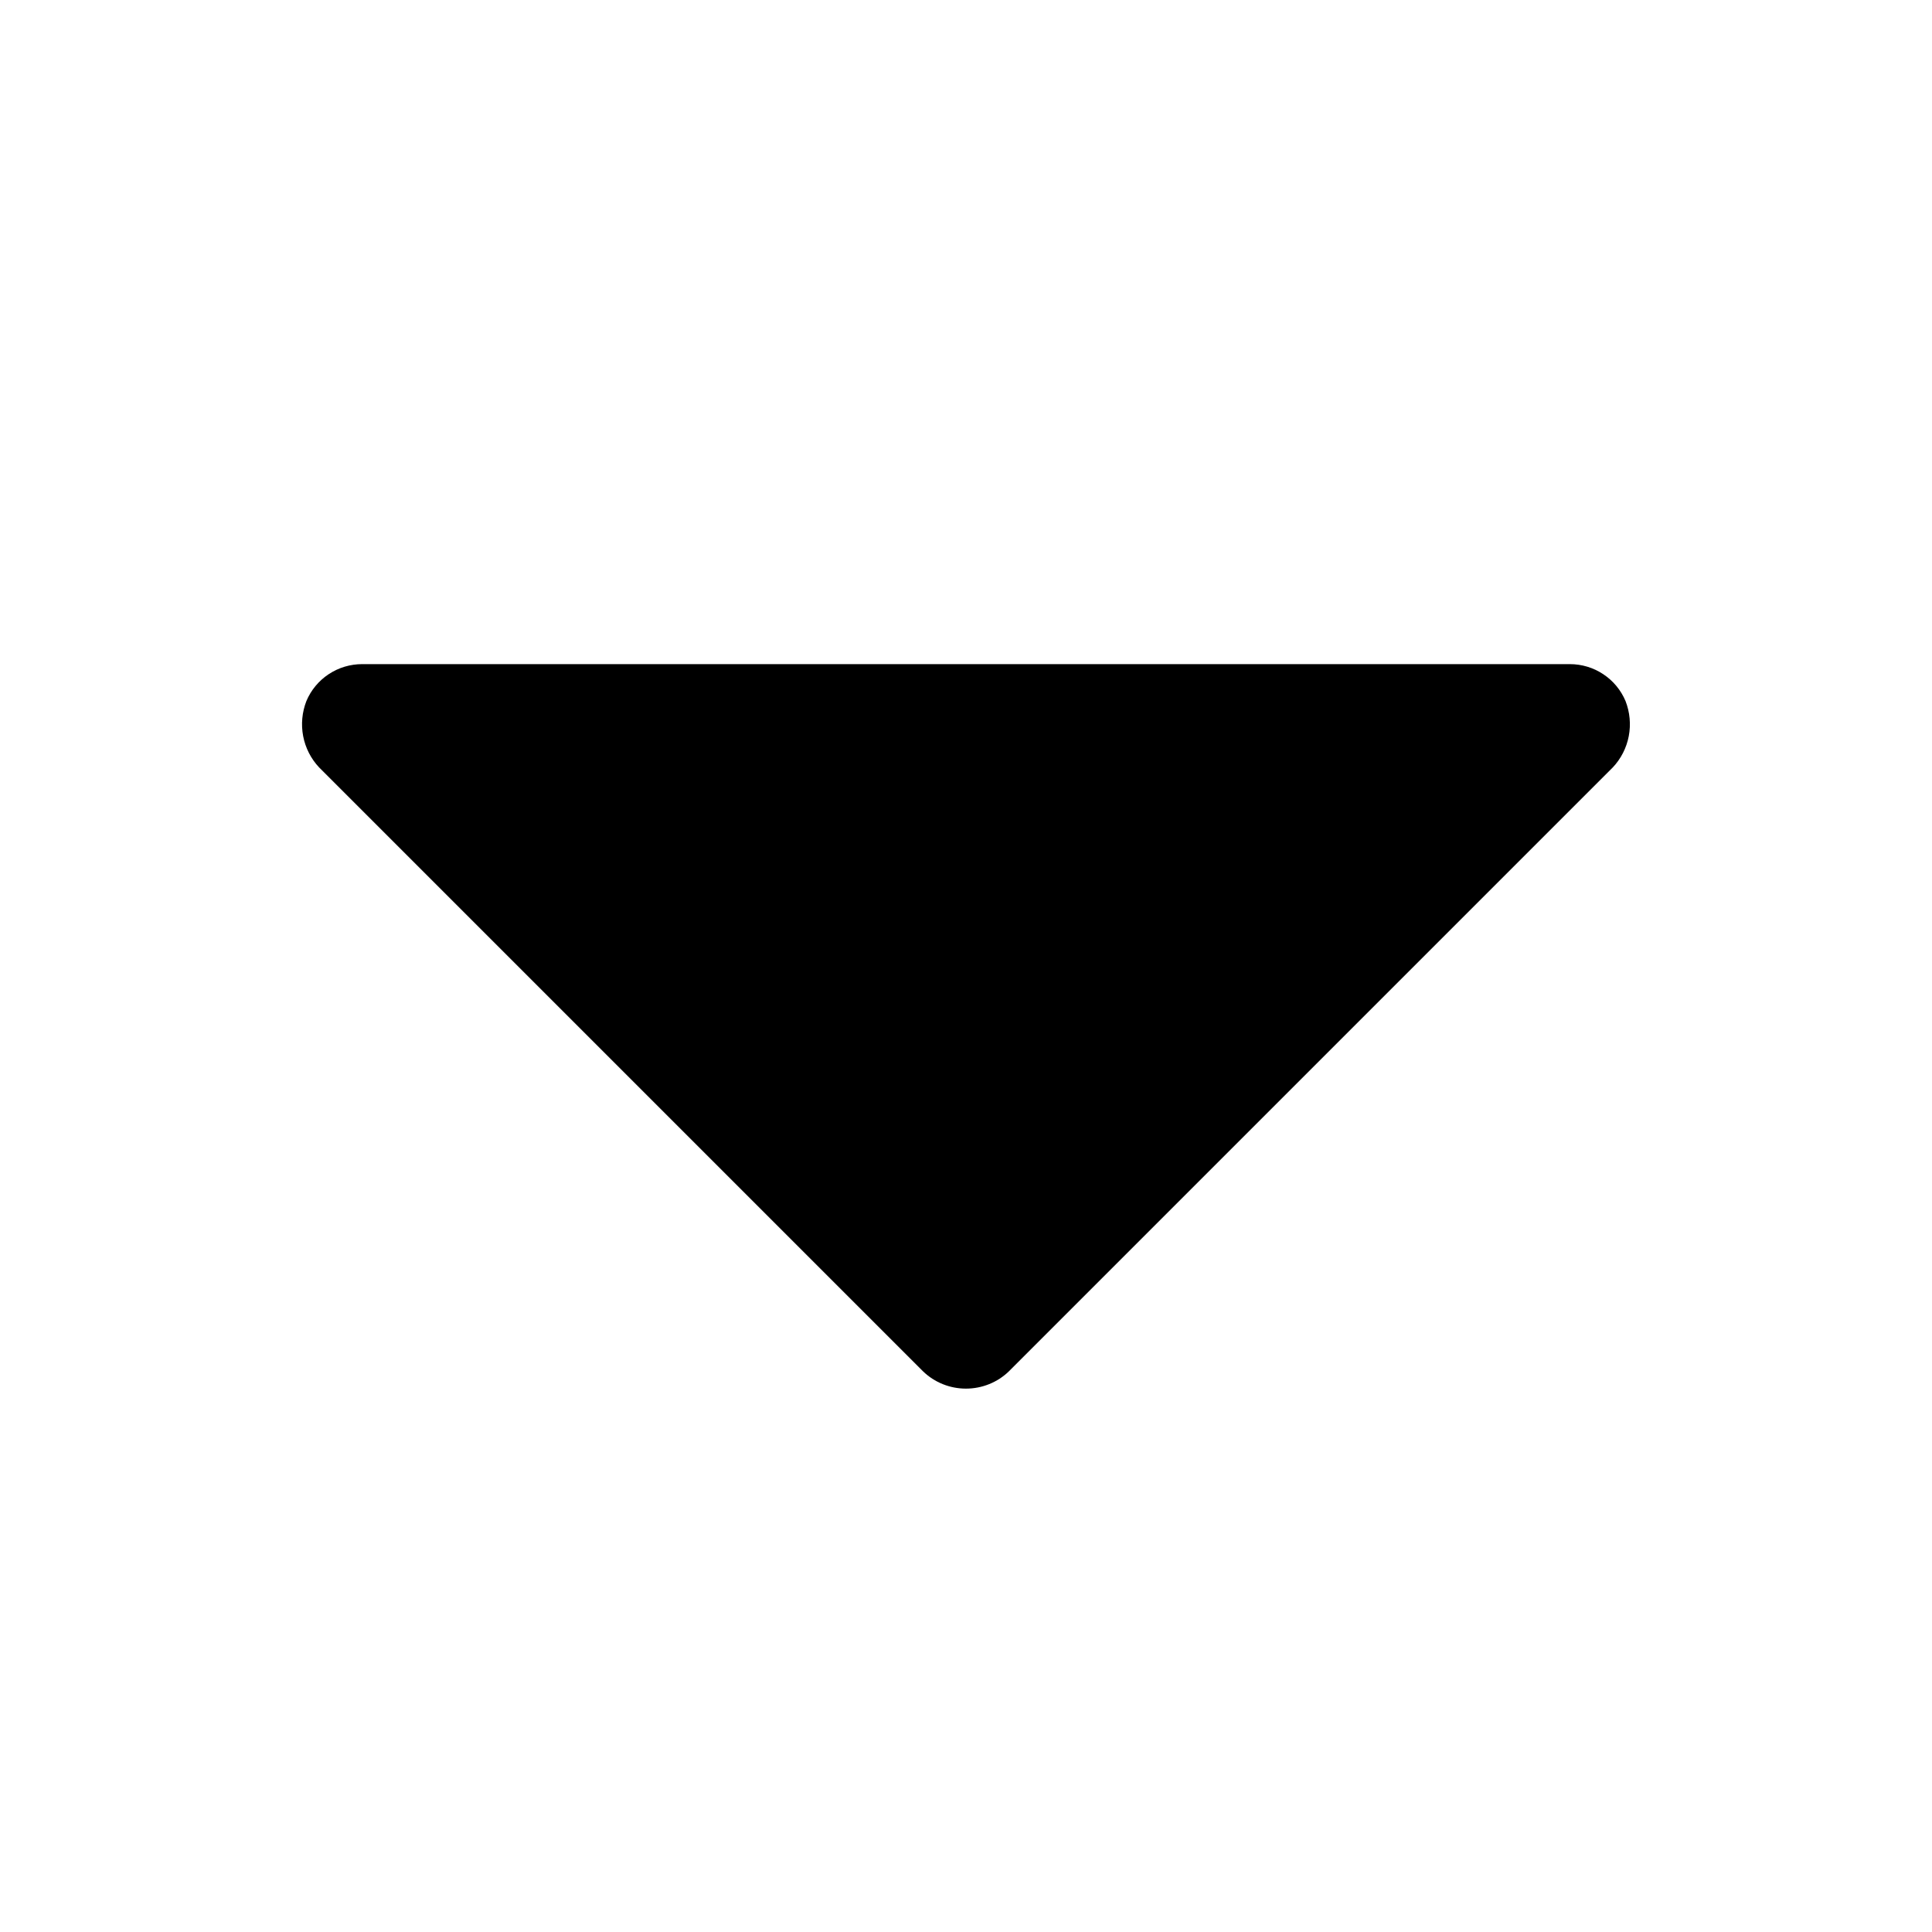 <svg width="24" height="24" viewBox="0 0 24 24" fill="none" xmlns="http://www.w3.org/2000/svg">
<g clip-path="url(#clip0_3505_2655)">
<path d="M20.193 8.709C20.136 8.573 20.039 8.456 19.916 8.375C19.793 8.293 19.648 8.25 19.5 8.25H4.5C4.351 8.25 4.207 8.293 4.083 8.375C3.96 8.456 3.863 8.573 3.806 8.709C3.752 8.848 3.738 8.999 3.766 9.145C3.794 9.291 3.863 9.426 3.965 9.534L11.465 17.034C11.608 17.173 11.8 17.25 11.999 17.25C12.199 17.25 12.391 17.173 12.534 17.034L20.034 9.534C20.136 9.426 20.205 9.291 20.233 9.145C20.261 8.999 20.247 8.848 20.193 8.709Z" fill="black"/>
</g>
<defs>
<clipPath id="clip0_3505_2655">
<rect width="24" height="24" fill="white"/>
</clipPath>
</defs>
</svg>
